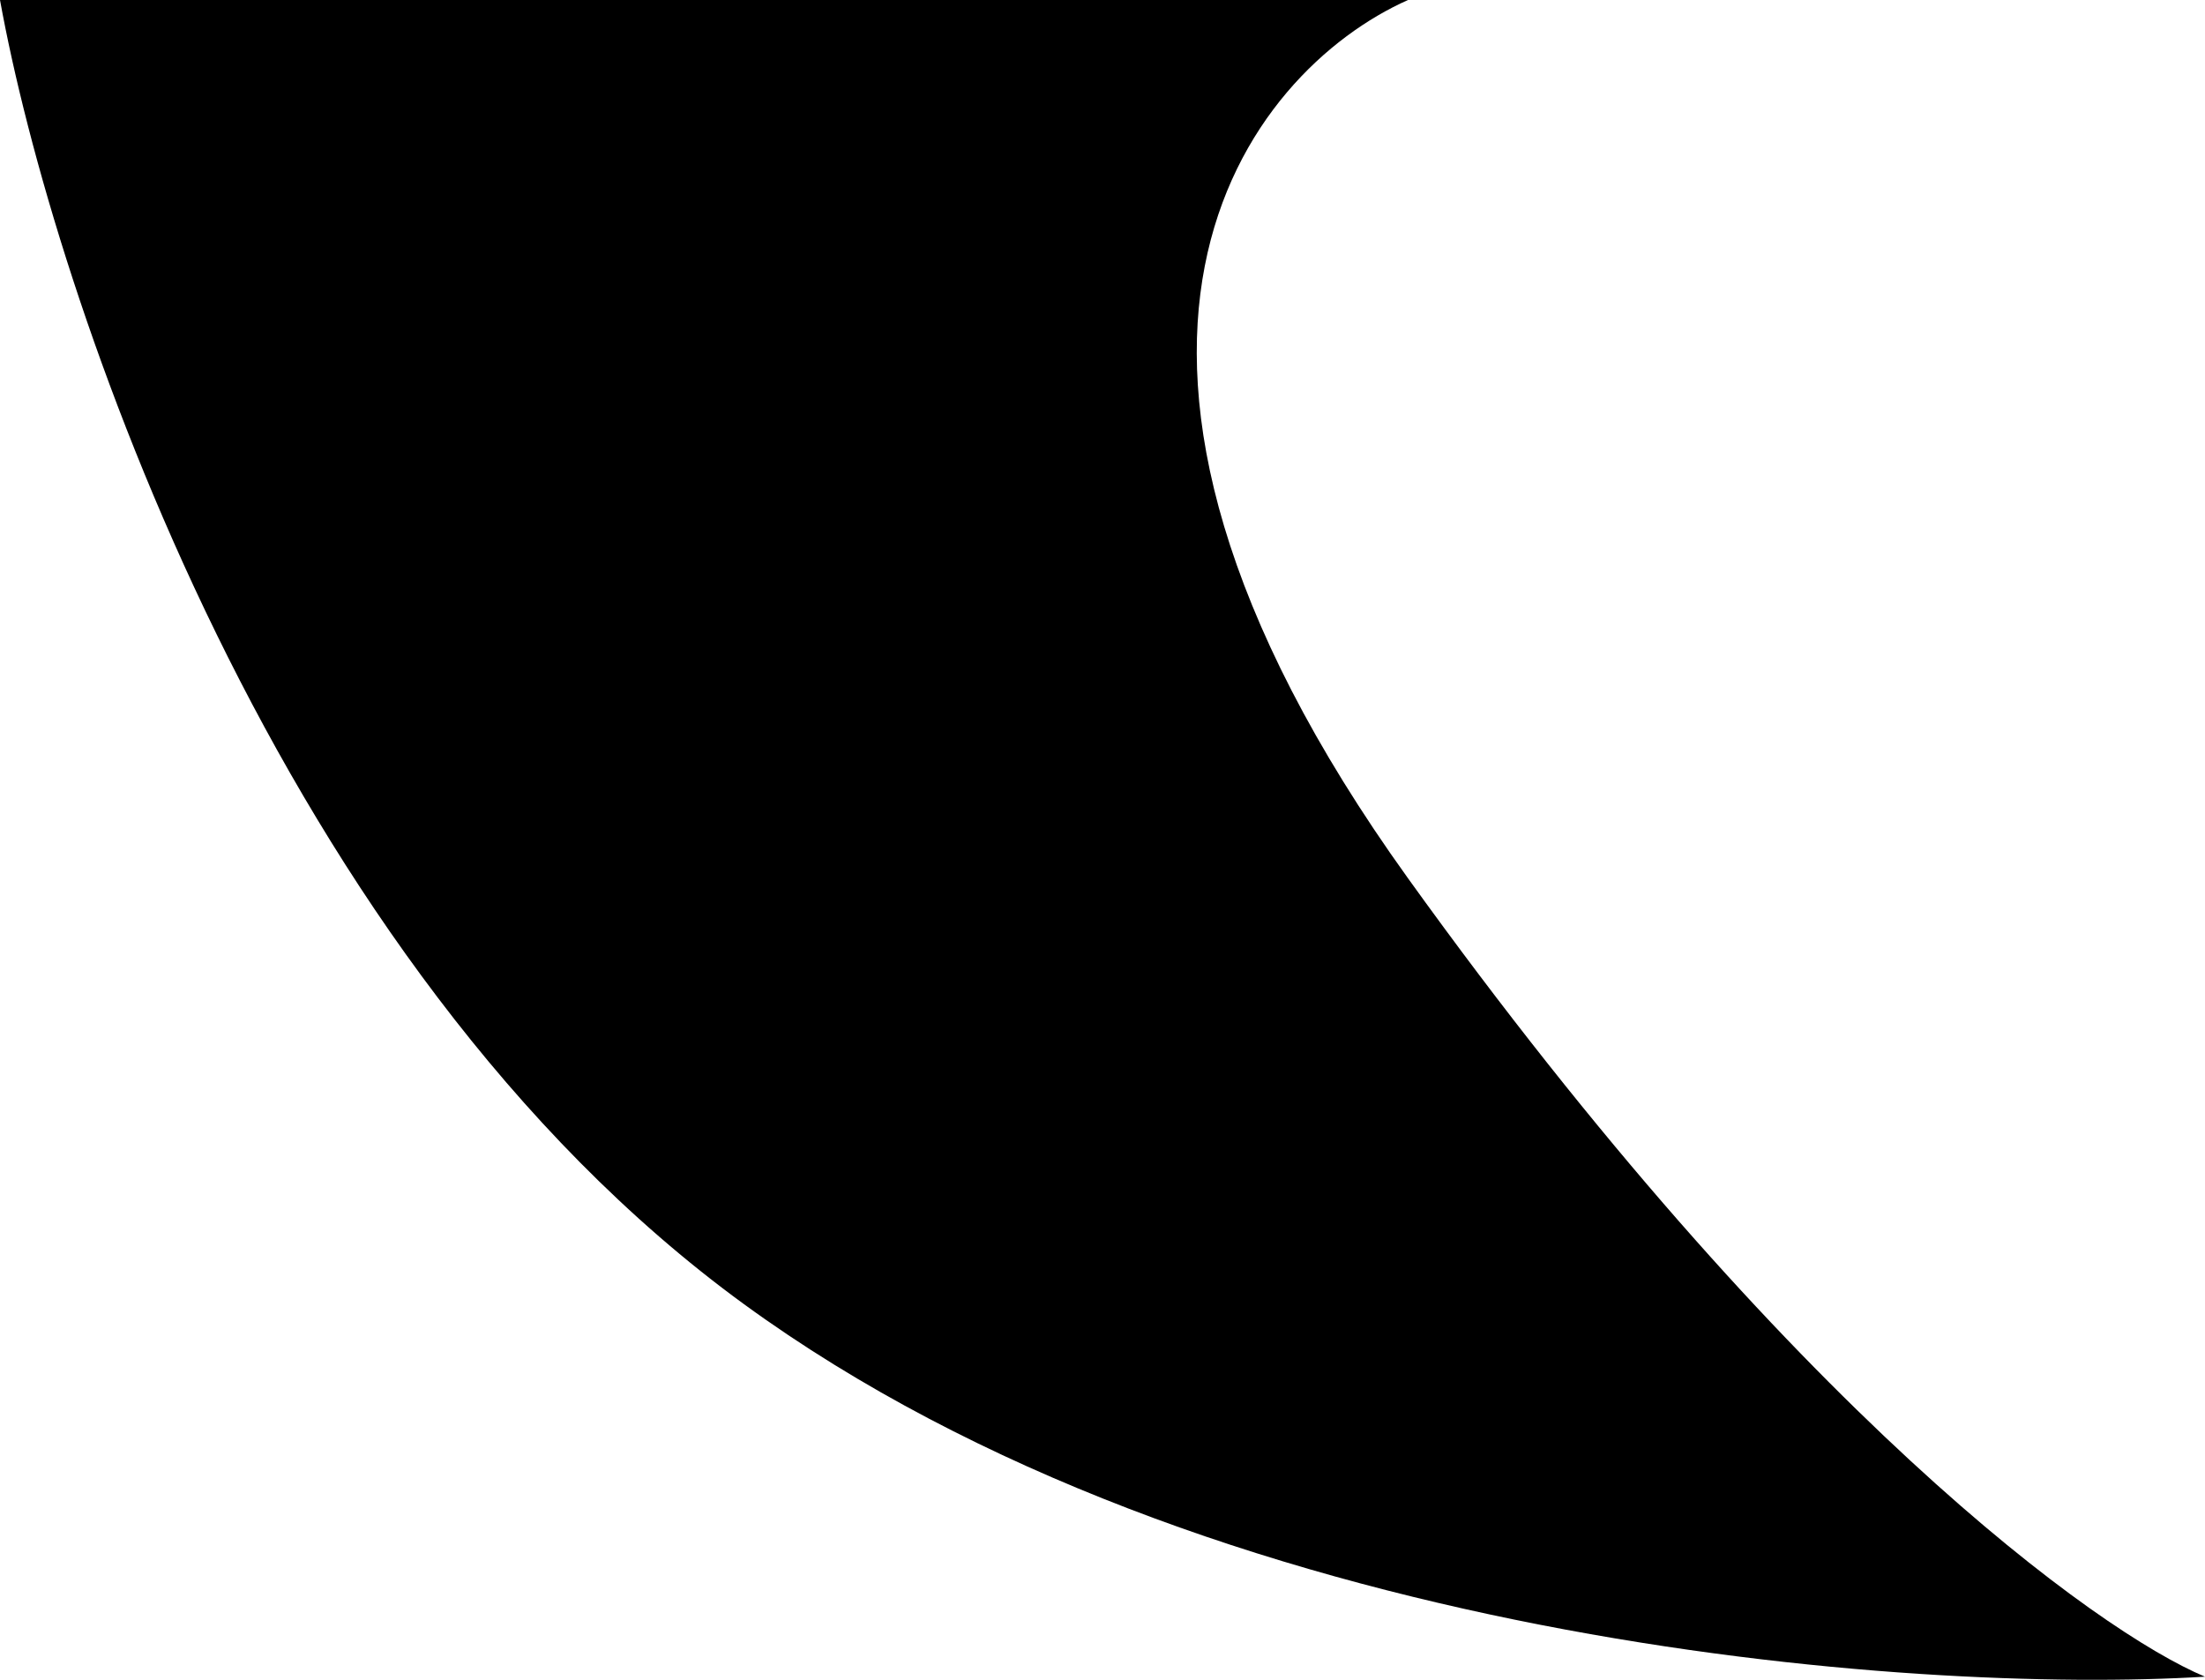 <svg width="42" height="32" viewBox="0 0 42 32" fill="none" xmlns="http://www.w3.org/2000/svg">
<path d="M26.819 16.731C19.532 6.591 23.783 1.352 26.819 0H-3.8147e-06C1.012 5.577 5.263 18.353 14.169 24.843C23.075 31.332 36.434 32.279 42 31.941C39.976 31.096 34.106 26.871 26.819 16.731Z" fill="black"/>
</svg>
